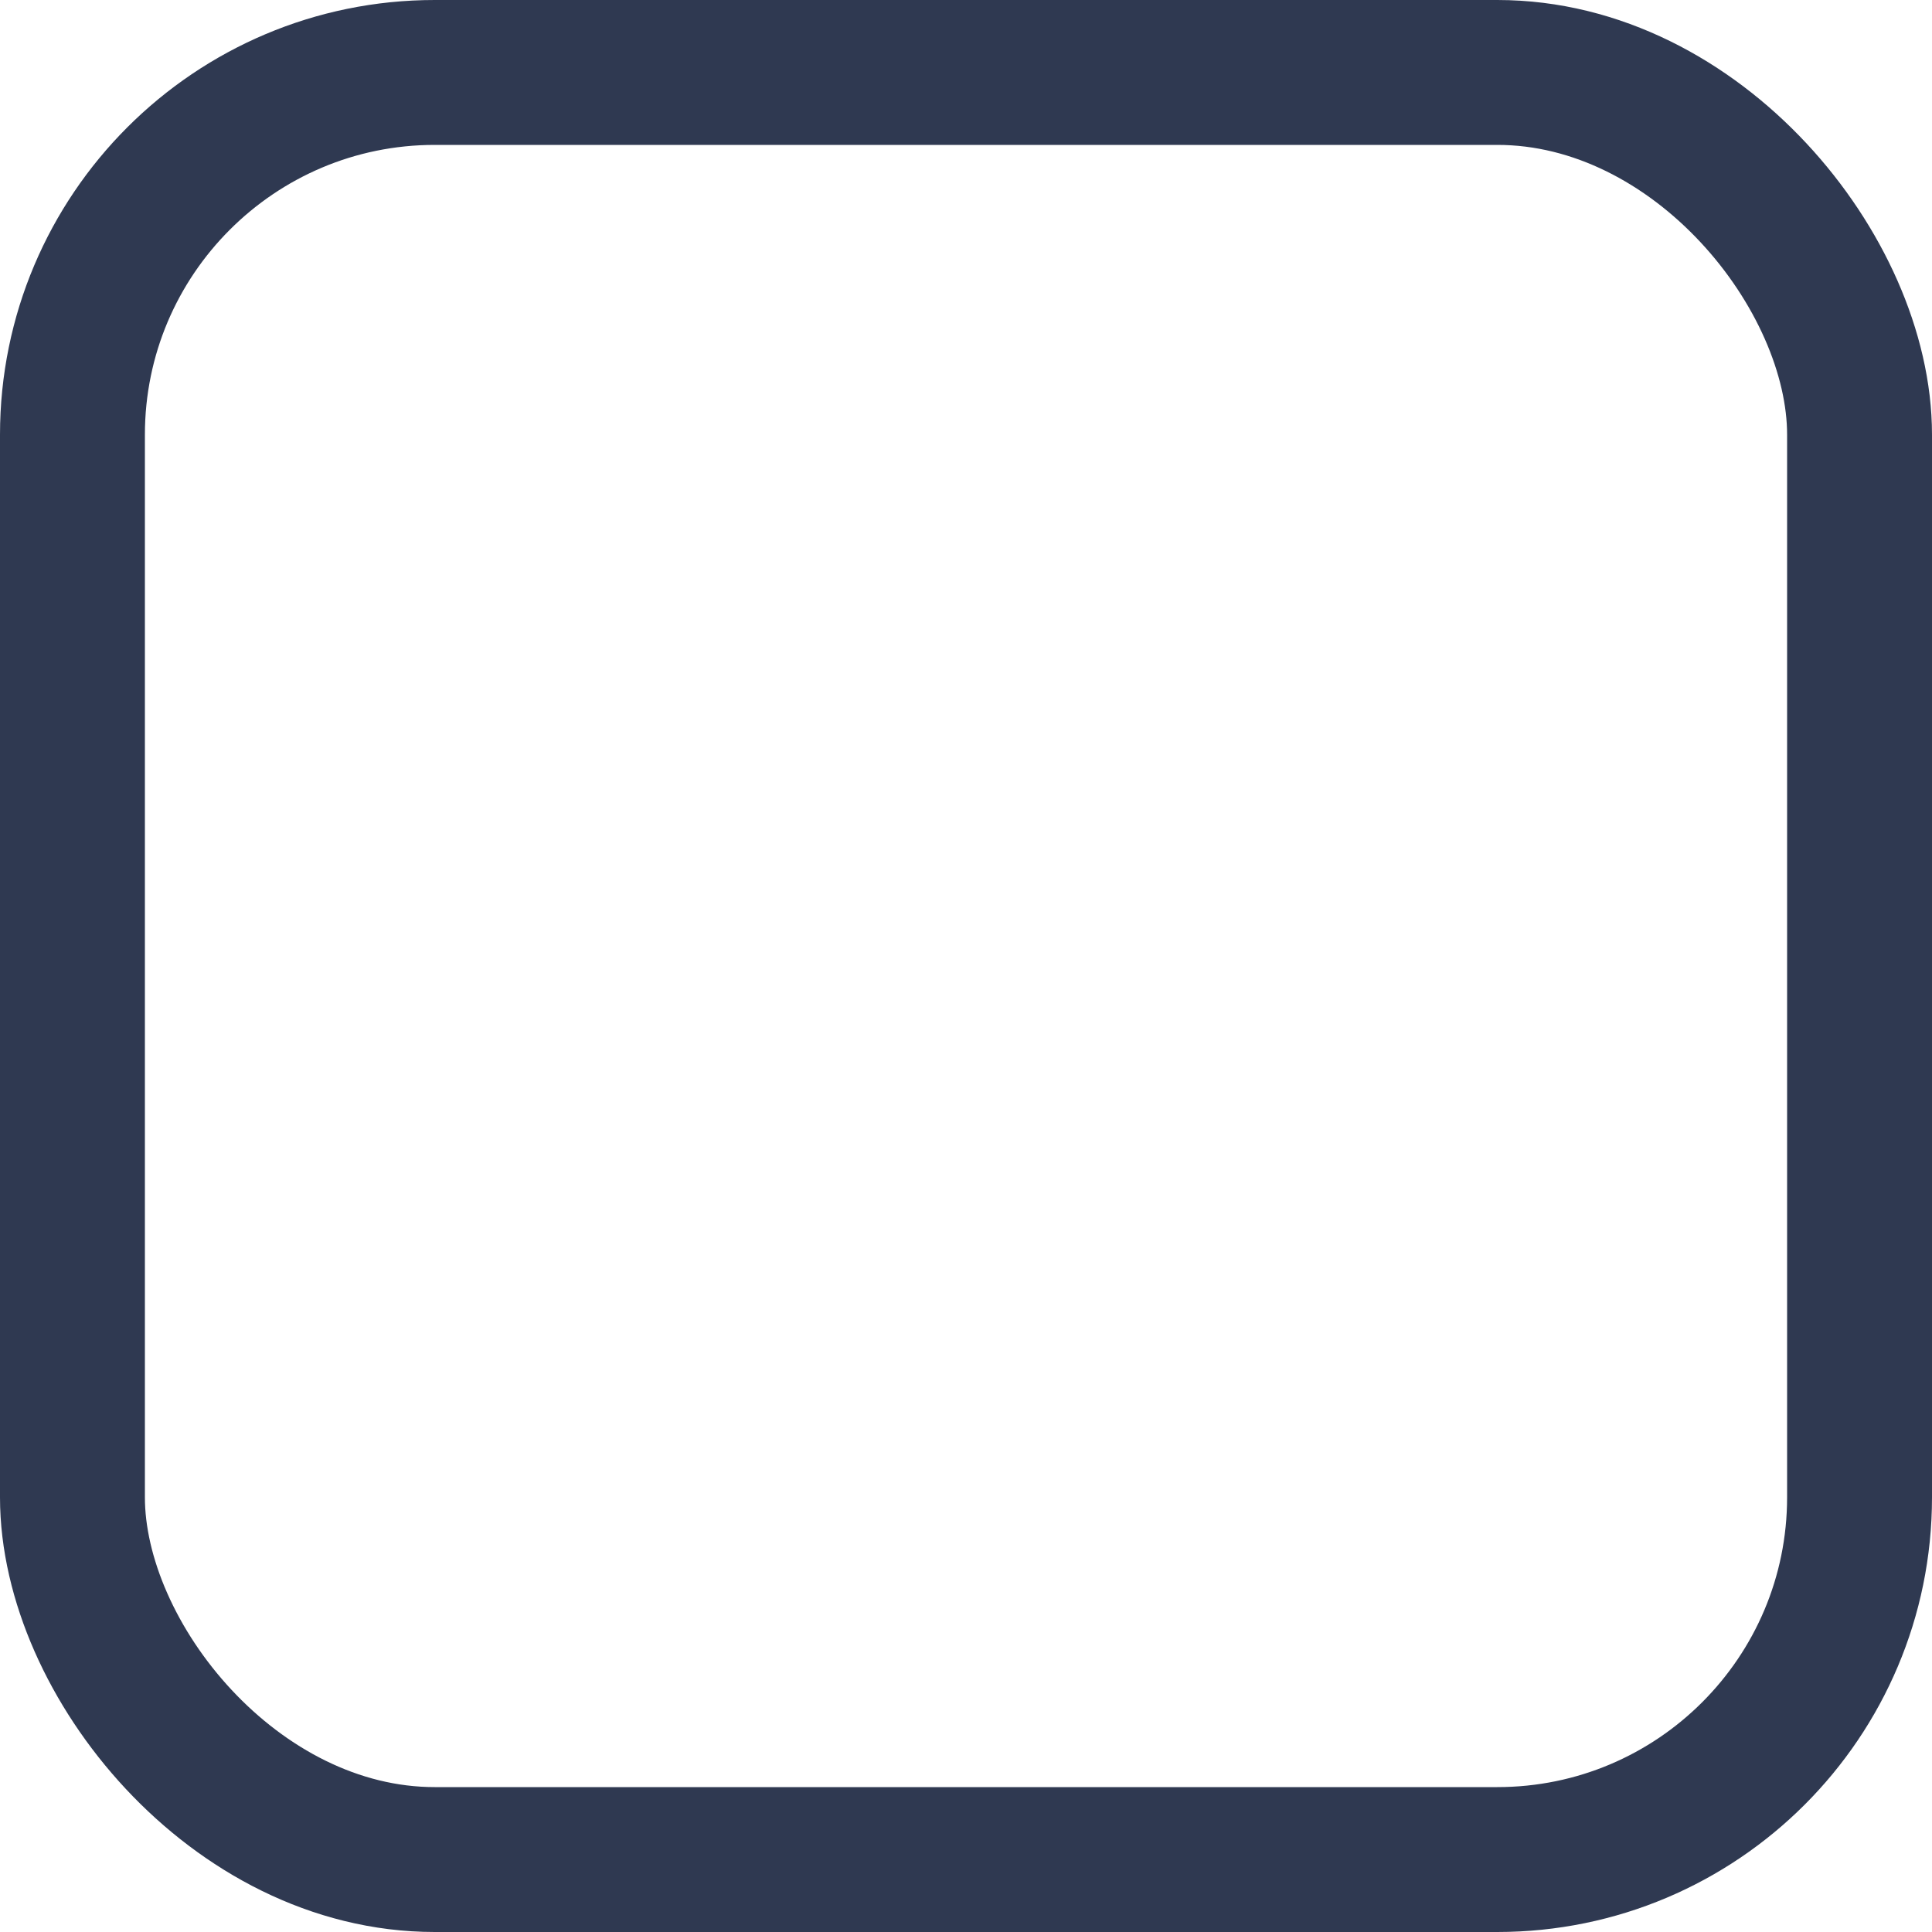 <svg width="40" height="40" viewBox="0 0 40 40" fill="none" xmlns="http://www.w3.org/2000/svg">
<rect x="1.5" y="1.5" width="37" height="37" rx="7.5" stroke="#2F3951" stroke-width="3" stroke-linecap="round" stroke-linejoin="round"/>
</svg>
